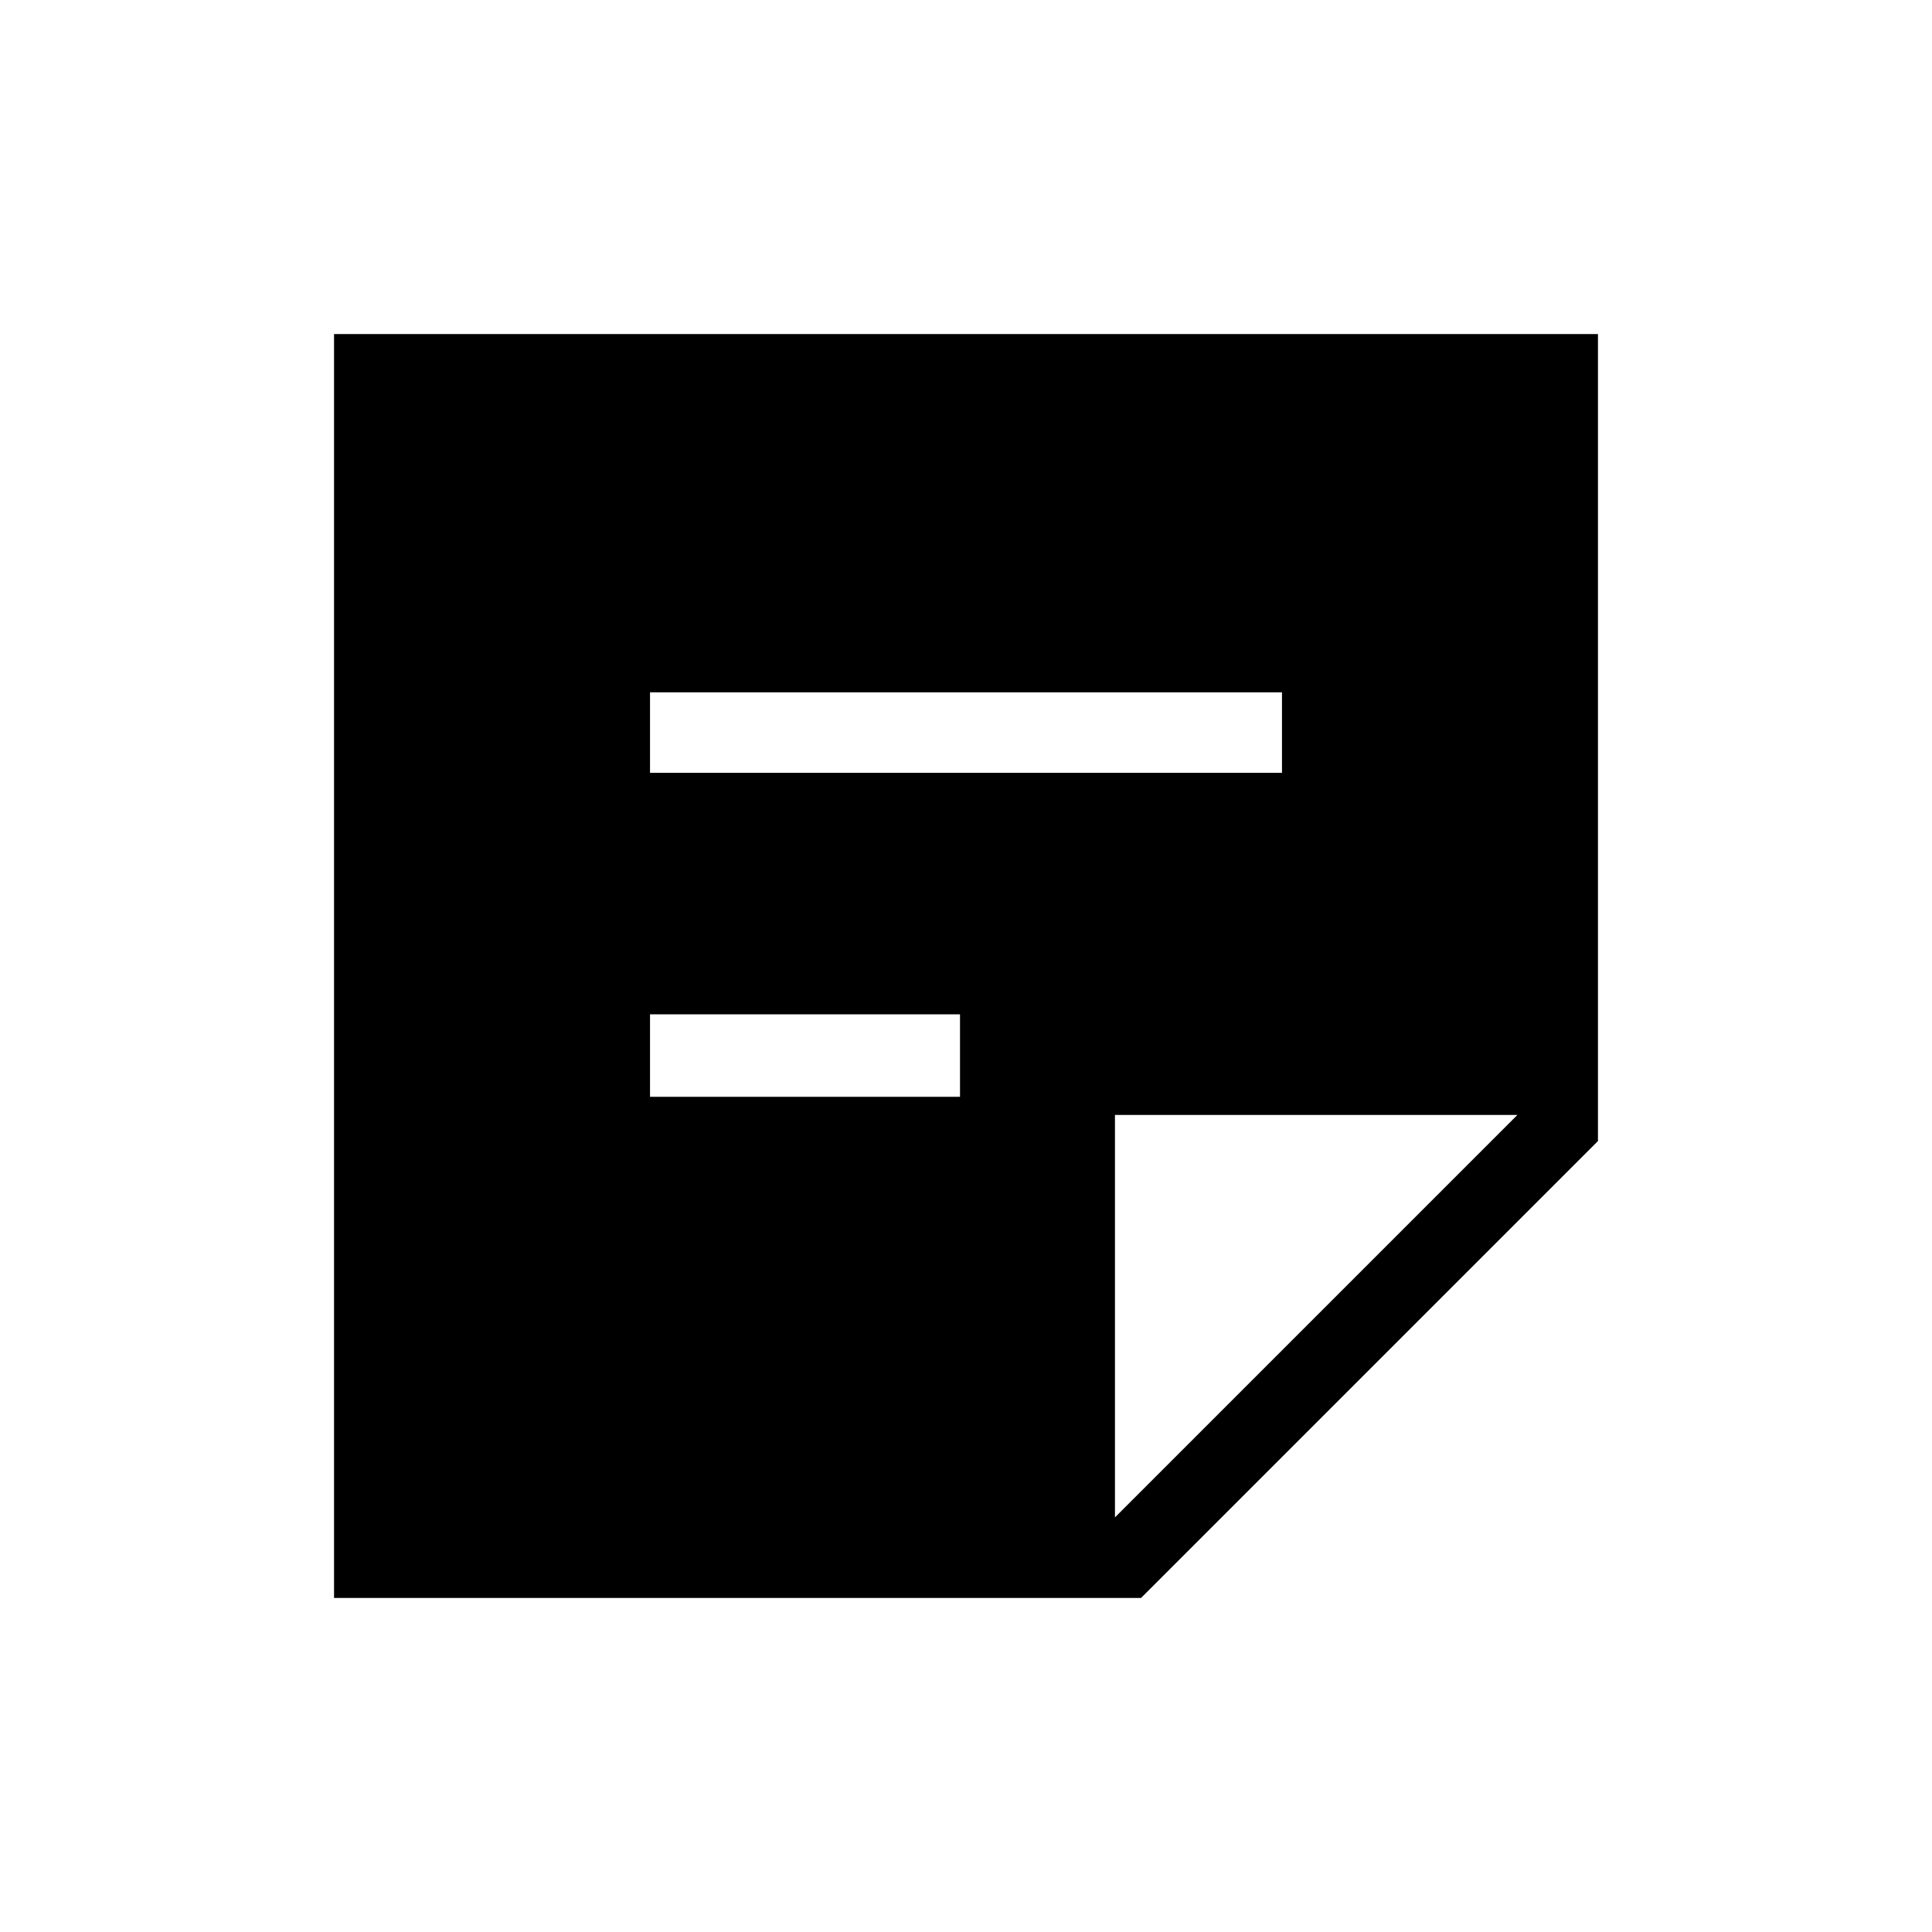 <svg xmlns="http://www.w3.org/2000/svg" height="20" width="20"><path d="M3.458 16.542V3.458h13.084v8.354l-4.73 4.73Zm3.271-5.188h3.209V10.5H6.729Zm0-3.354h6.542v-.833H6.729Zm4.813 7.708 4.166-4.166h-4.166Z"/></svg>